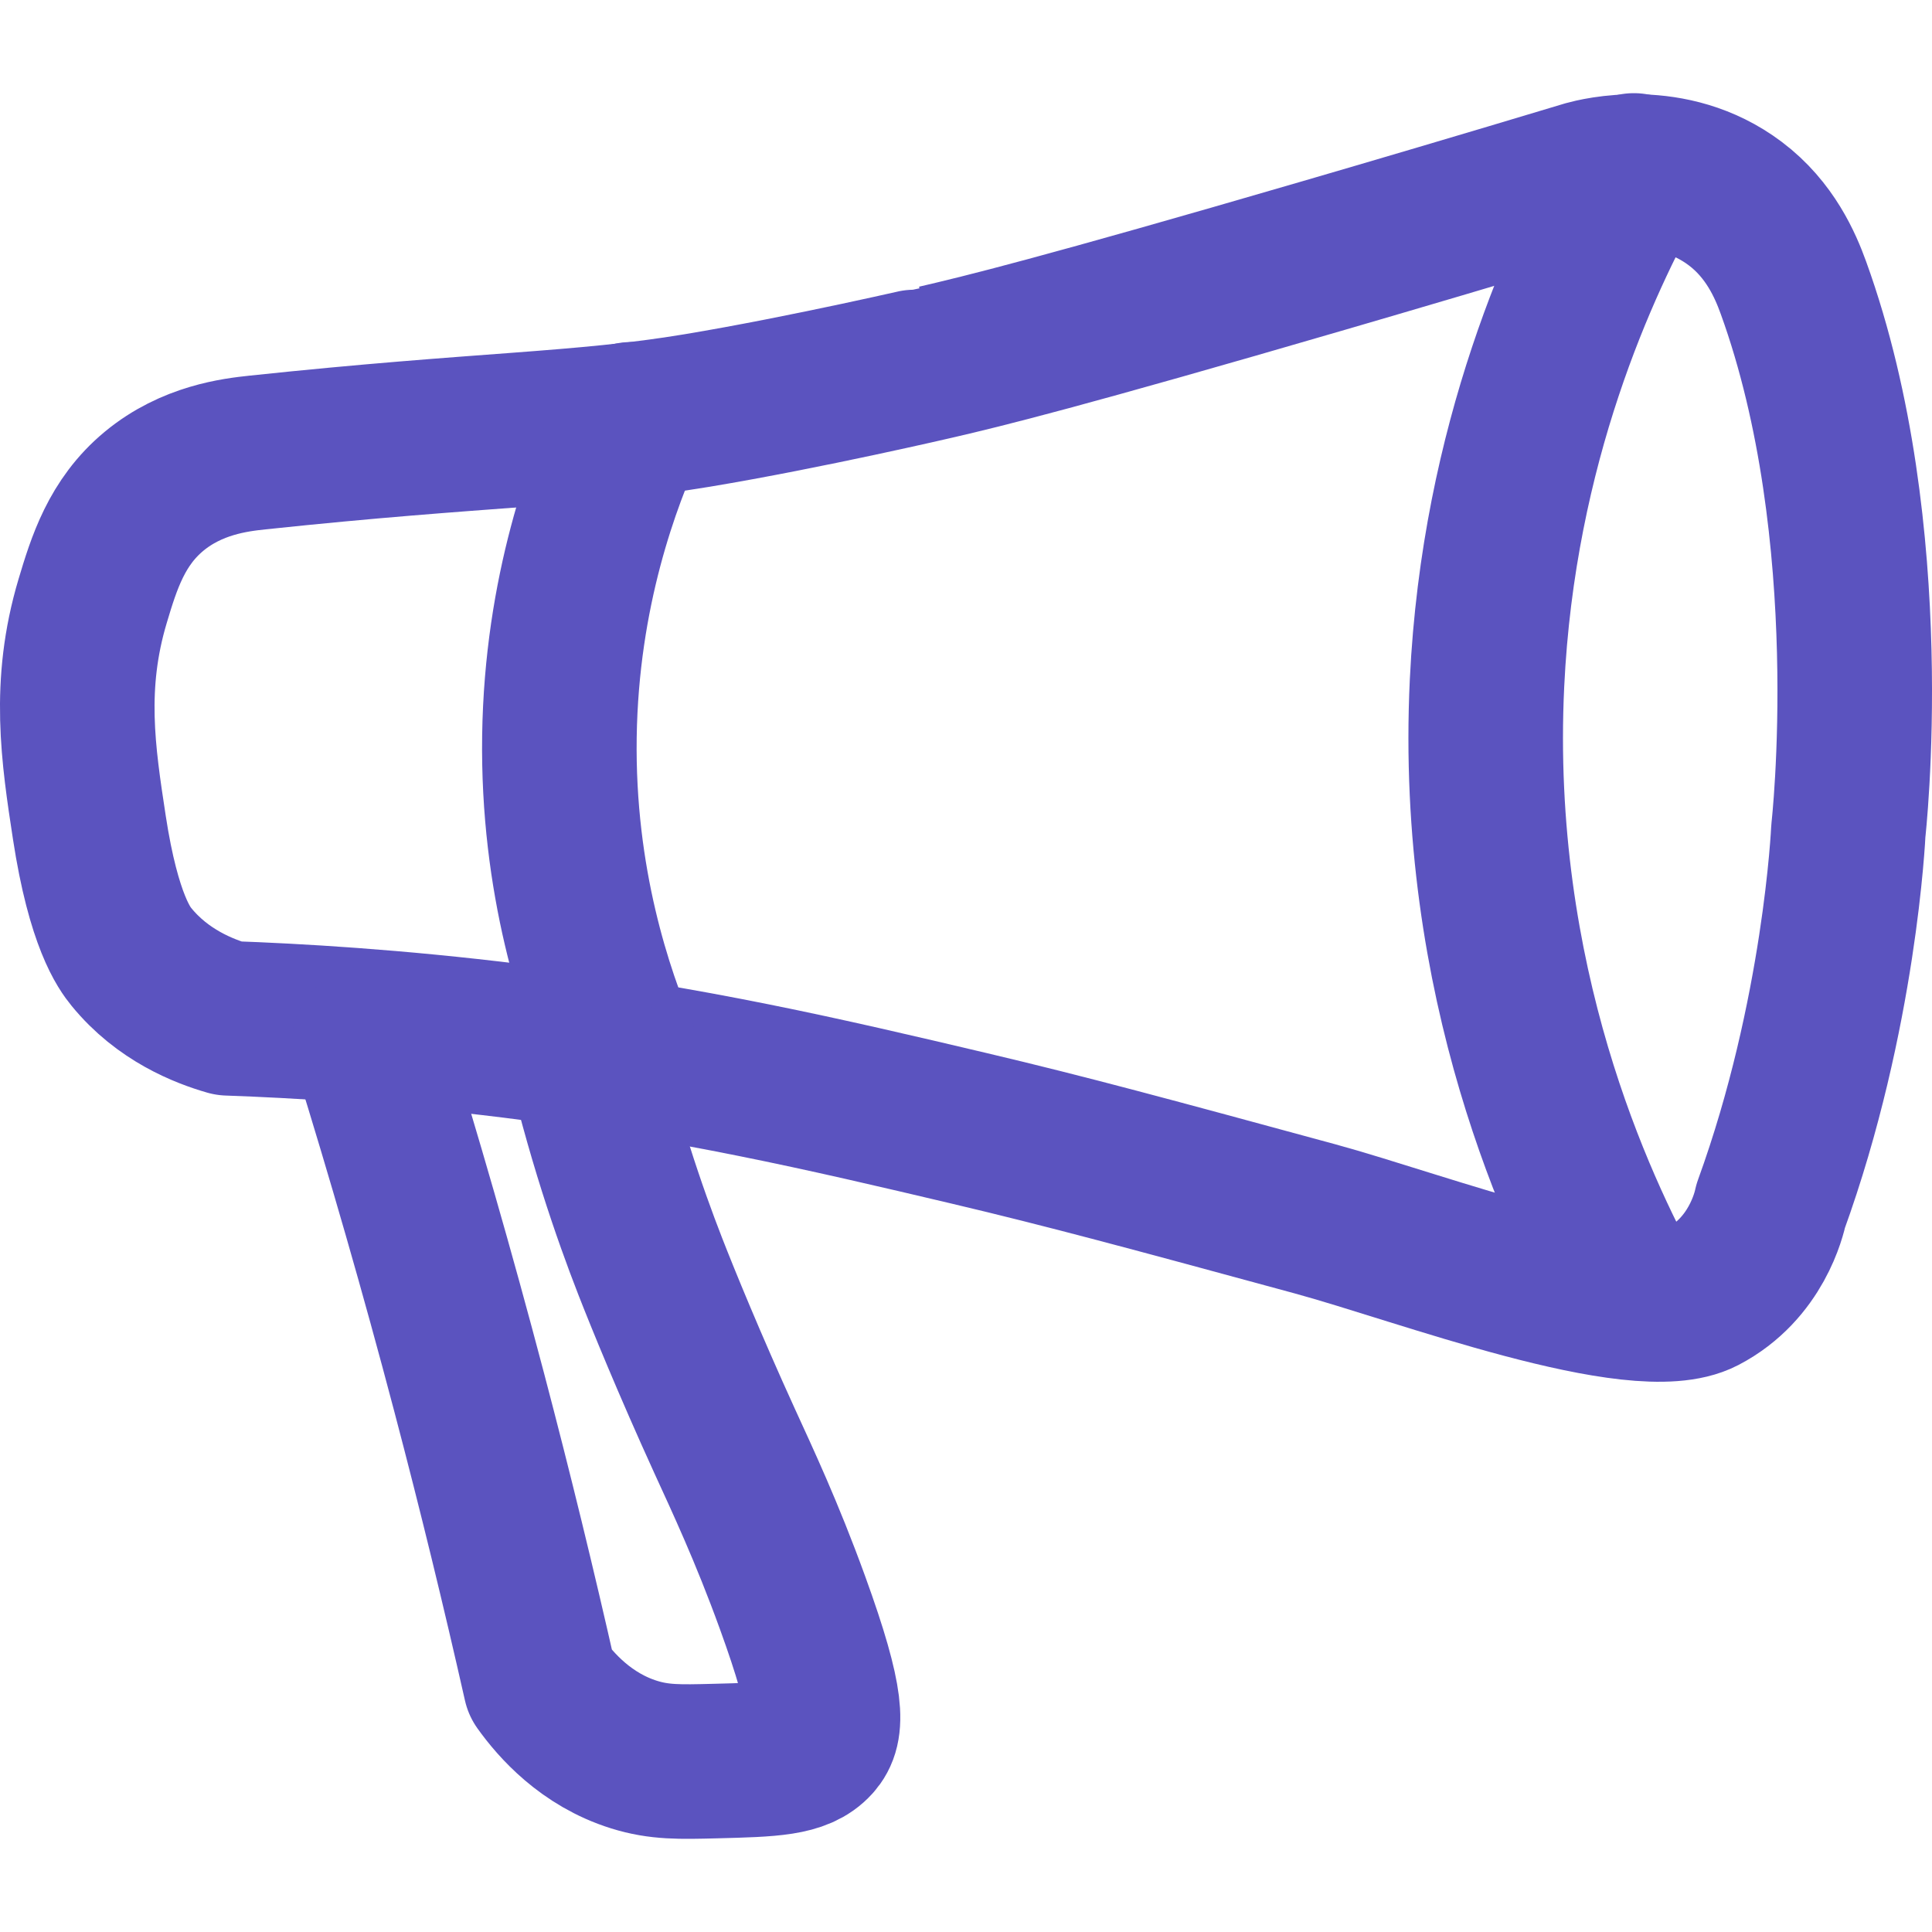 <?xml version="1.0" encoding="utf-8"?>
<!-- Generator: Adobe Illustrator 19.0.0, SVG Export Plug-In . SVG Version: 6.00 Build 0)  -->
<svg version="1.1" id="Layer_1" xmlns="http://www.w3.org/2000/svg" xmlns:xlink="http://www.w3.org/1999/xlink" x="0px" y="0px"
	 width="100px" height="100px" viewBox="-205 207 100 100" style="enable-background:new -205 207 100 100;" xml:space="preserve">
<style type="text/css">
	.st0{fill:none;stroke:#5b53bf;stroke-width:8;stroke-linecap:round;stroke-linejoin:round;stroke-miterlimit:10;}
</style>
<g>
	<path class="st0" d="M-191.671,230.422c11.742-1.246,16.659-1.161,22.761-2.176
		c5.679-0.945,12.384-2.51,12.385-2.51c2.438-0.566,6.374-1.524,20.083-5.523
		c3.364-0.981,8.002-2.346,13.556-4.017c0.504-0.139,4.394-1.145,7.699,1.339
		c1.807,1.358,2.599,3.21,3.012,4.351c4.606,12.716,2.845,28.116,2.845,28.116
		s-0.423,9.523-4.017,19.414c-0.085,0.399-0.743,3.243-3.515,4.686
		c-3.384,1.761-14.564-2.516-20.083-4.017c-8.519-2.316-12.778-3.474-17.907-4.686
		c-7.409-1.75-14.408-3.382-23.598-4.519c-6.126-0.758-11.227-1.048-14.728-1.172
		c-1.259-0.362-3.402-1.191-5.021-3.18c-0.351-0.431-1.435-1.848-2.176-6.694
		c-0.579-3.788-1.127-7.378,0.167-11.715c0.592-1.984,1.25-4.09,3.18-5.69
		C-195.076,230.812-192.832,230.545-191.671,230.422z"/>
	<path class="st0" d="M-120.43,215.822c-2.686,4.822-7.008,14.108-7.602,26.528
		c-0.741,15.481,4.729,27.077,7.441,32.027"/>
	<path class="st0" d="M-172.33,228.704c-1.454,3.165-3.603,8.915-3.714,16.402
		c-0.111,7.517,1.884,13.348,3.249,16.556"/>
	<path class="st0" d="M-185.902,260.999c1.793,5.77,3.534,11.798,5.188,18.075
		c1.356,5.145,2.579,10.17,3.682,15.062c0.806,1.129,2.371,2.907,4.853,3.682
		c1.309,0.409,2.369,0.381,4.184,0.335c2.925-0.075,4.387-0.113,5.188-1.004
		c0.617-0.687,0.745-1.914-1.172-7.196c-1.341-3.696-2.59-6.342-3.515-8.368
		c-1.821-3.993-3.204-7.383-3.849-9.037c-1.066-2.735-2.481-6.802-3.682-12.05"/>
</g>
</svg>
